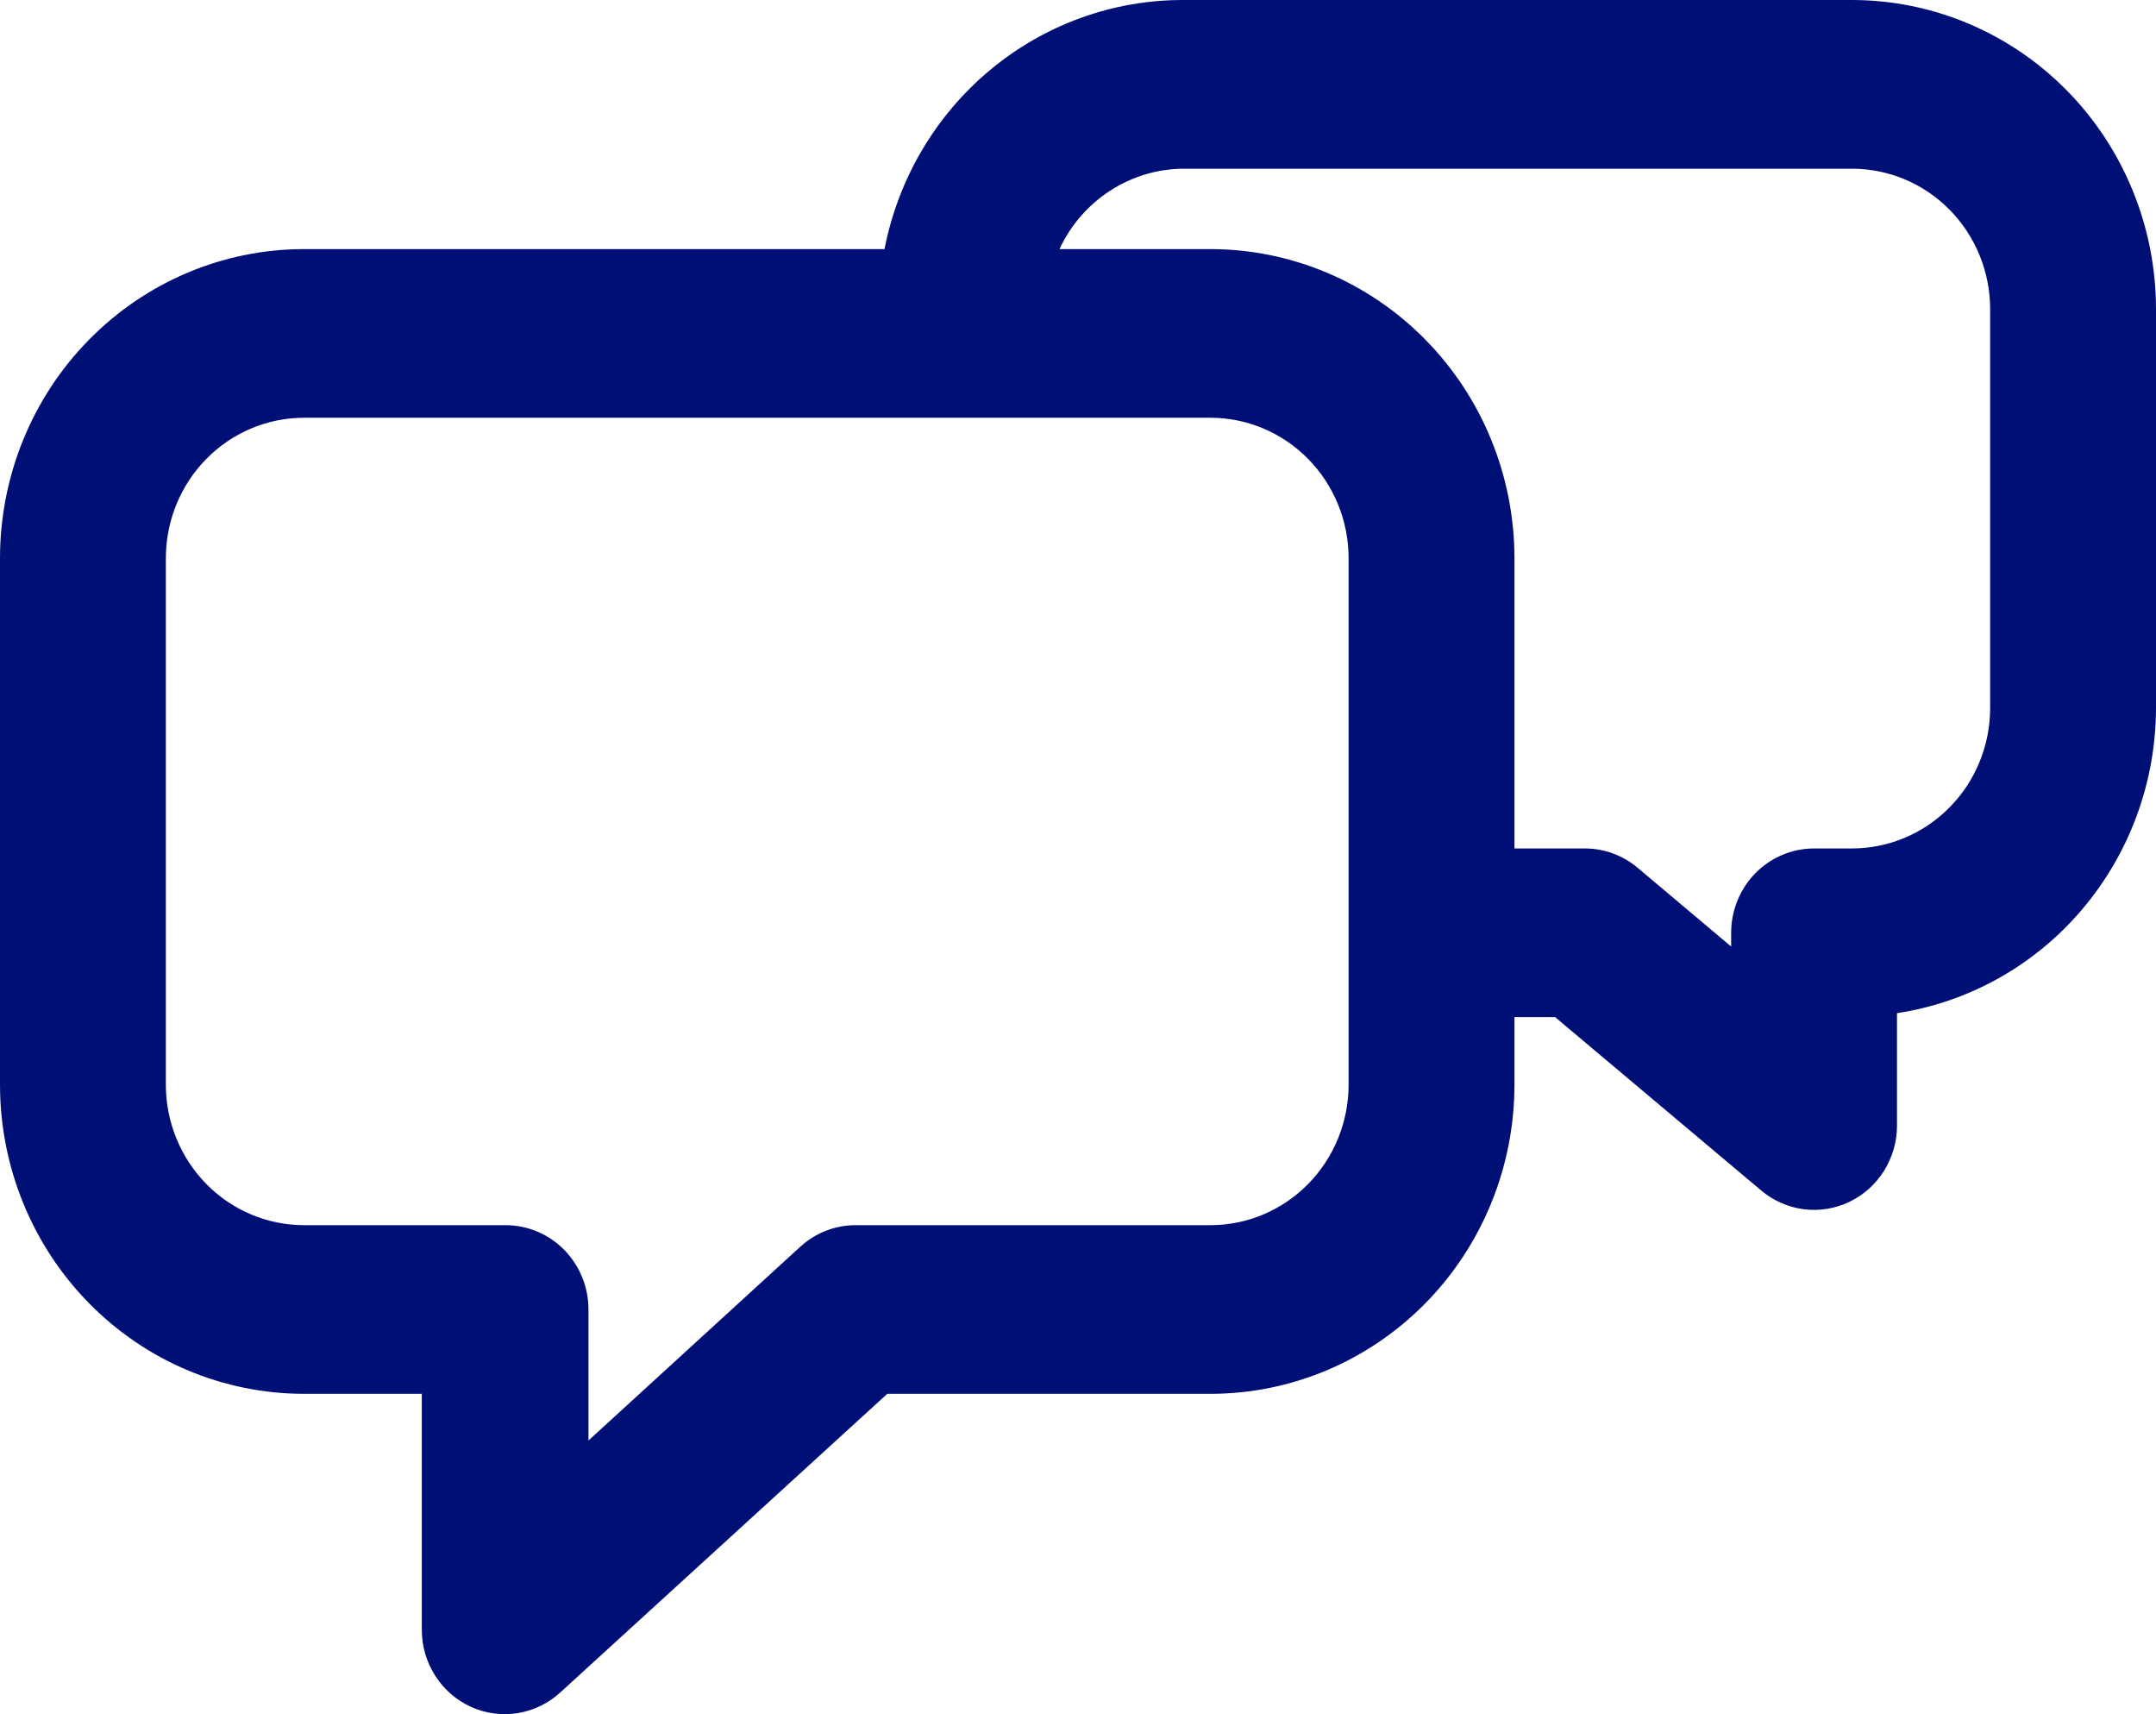 <svg width="39" height="31" viewBox="0 0 39 31" fill="none" xmlns="http://www.w3.org/2000/svg">
<path d="M0 10.097V19.615C0 21.098 0.579 22.52 1.611 23.569C2.642 24.618 4.041 25.207 5.5 25.207H7.63V29.478C7.631 29.772 7.715 30.06 7.873 30.306C8.03 30.553 8.255 30.748 8.519 30.868C8.783 30.988 9.076 31.027 9.362 30.982C9.648 30.936 9.914 30.808 10.13 30.612L16.05 25.207H21.895C23.354 25.207 24.753 24.618 25.784 23.569C26.816 22.52 27.395 21.098 27.395 19.615V18.394H28.13L31.86 21.531C32.079 21.715 32.346 21.832 32.628 21.869C32.91 21.905 33.196 21.858 33.454 21.735C33.711 21.612 33.928 21.417 34.081 21.173C34.233 20.929 34.315 20.646 34.315 20.357V18.323C35.616 18.125 36.805 17.459 37.664 16.446C38.524 15.433 38.998 14.14 39 12.802V5.593C39 4.858 38.858 4.131 38.581 3.452C38.305 2.774 37.9 2.157 37.389 1.638C36.878 1.119 36.272 0.707 35.605 0.426C34.938 0.145 34.222 3.72976e-05 33.5 3.72976e-05H21.415C20.139 -0.005 18.9 0.442 17.912 1.264C16.924 2.086 16.248 3.231 16 4.505H5.5C4.041 4.505 2.642 5.094 1.611 6.143C0.579 7.191 0 8.614 0 10.097ZM21.415 3.051H33.5C34.163 3.051 34.799 3.318 35.268 3.795C35.737 4.272 36 4.918 36 5.593V12.802C36 13.476 35.737 14.123 35.268 14.599C34.799 15.076 34.163 15.344 33.5 15.344H32.815C32.417 15.344 32.036 15.505 31.754 15.791C31.473 16.077 31.315 16.465 31.315 16.869V17.118L29.625 15.695C29.357 15.469 29.019 15.344 28.67 15.344H27.395V10.097C27.395 8.614 26.816 7.191 25.784 6.143C24.753 5.094 23.354 4.505 21.895 4.505H19.165C19.367 4.071 19.685 3.704 20.084 3.447C20.482 3.19 20.943 3.052 21.415 3.051ZM3 10.097C3 9.423 3.263 8.776 3.732 8.3C4.201 7.823 4.837 7.555 5.5 7.555H21.895C22.558 7.555 23.194 7.823 23.663 8.3C24.132 8.776 24.395 9.423 24.395 10.097V19.615C24.395 20.289 24.132 20.935 23.663 21.412C23.194 21.889 22.558 22.157 21.895 22.157H15.475C15.106 22.157 14.75 22.297 14.475 22.548L10.645 26.051V23.682C10.645 23.277 10.487 22.89 10.206 22.603C9.924 22.317 9.543 22.157 9.145 22.157H5.5C4.837 22.157 4.201 21.889 3.732 21.412C3.263 20.935 3 20.289 3 19.615V10.097Z" fill="#000F75"/>
</svg>
